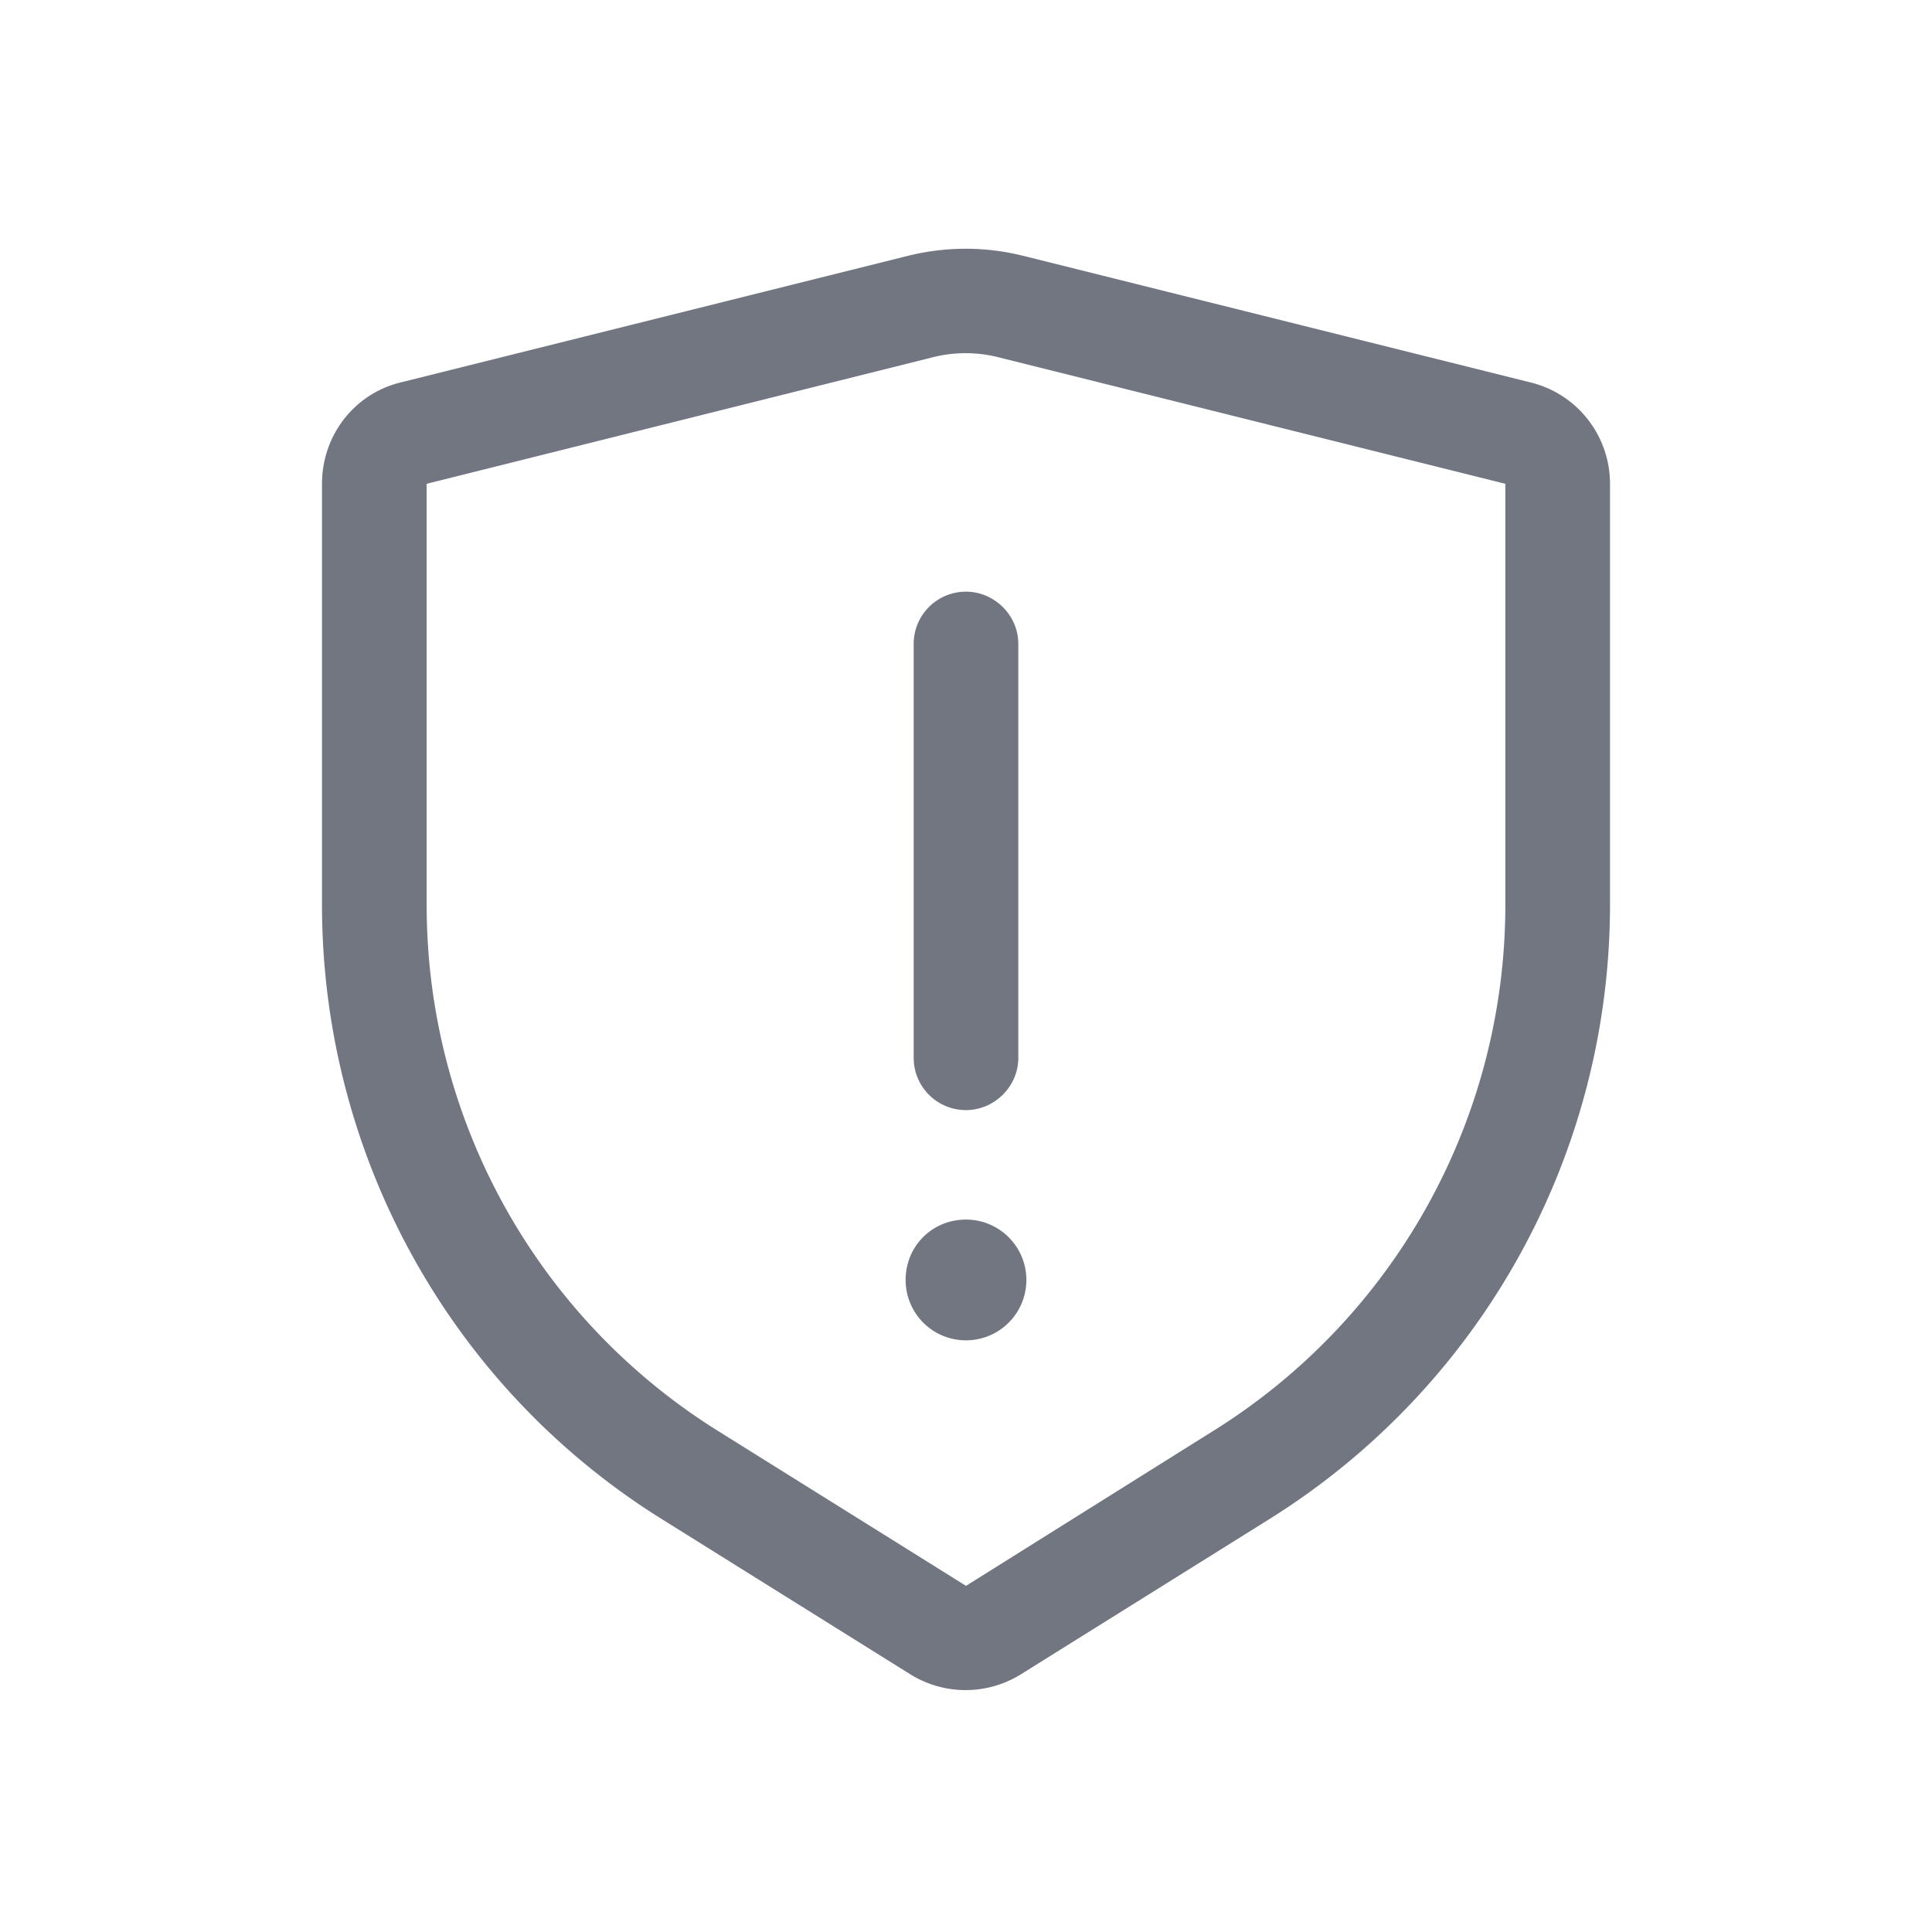 <svg xmlns="http://www.w3.org/2000/svg" fill="none" viewBox="0 0 24 24" focusable="false"><path fill="#717681" fill-rule="evenodd" d="M4.98 4.75C4.4 4.89 4 5.41 4 6.01v5.23c0 3.1 1.59 5.99 4.22 7.63l3.09 1.93c.42.26.95.26 1.37 0l3.09-1.93A9 9 0 0 0 20 11.24V6.01c0-.6-.41-1.12-.99-1.26l-6.29-1.57c-.48-.12-.97-.12-1.45 0zm13.72 6.49V6.01l-6.29-1.57c-.27-.07-.56-.07-.83 0L5.3 6.01v5.23c0 2.66 1.36 5.12 3.61 6.53L12 19.7l3.08-1.93a7.7 7.7 0 0 0 3.62-6.53M12 13.79c.35 0 .65-.29.65-.65V8c0-.36-.3-.65-.65-.65-.36 0-.65.29-.65.65v5.14c0 .36.29.65.65.65m0 2.86a.749.749 0 1 0 0-1.5c-.42 0-.75.33-.75.75 0 .41.33.75.75.75"/></svg>